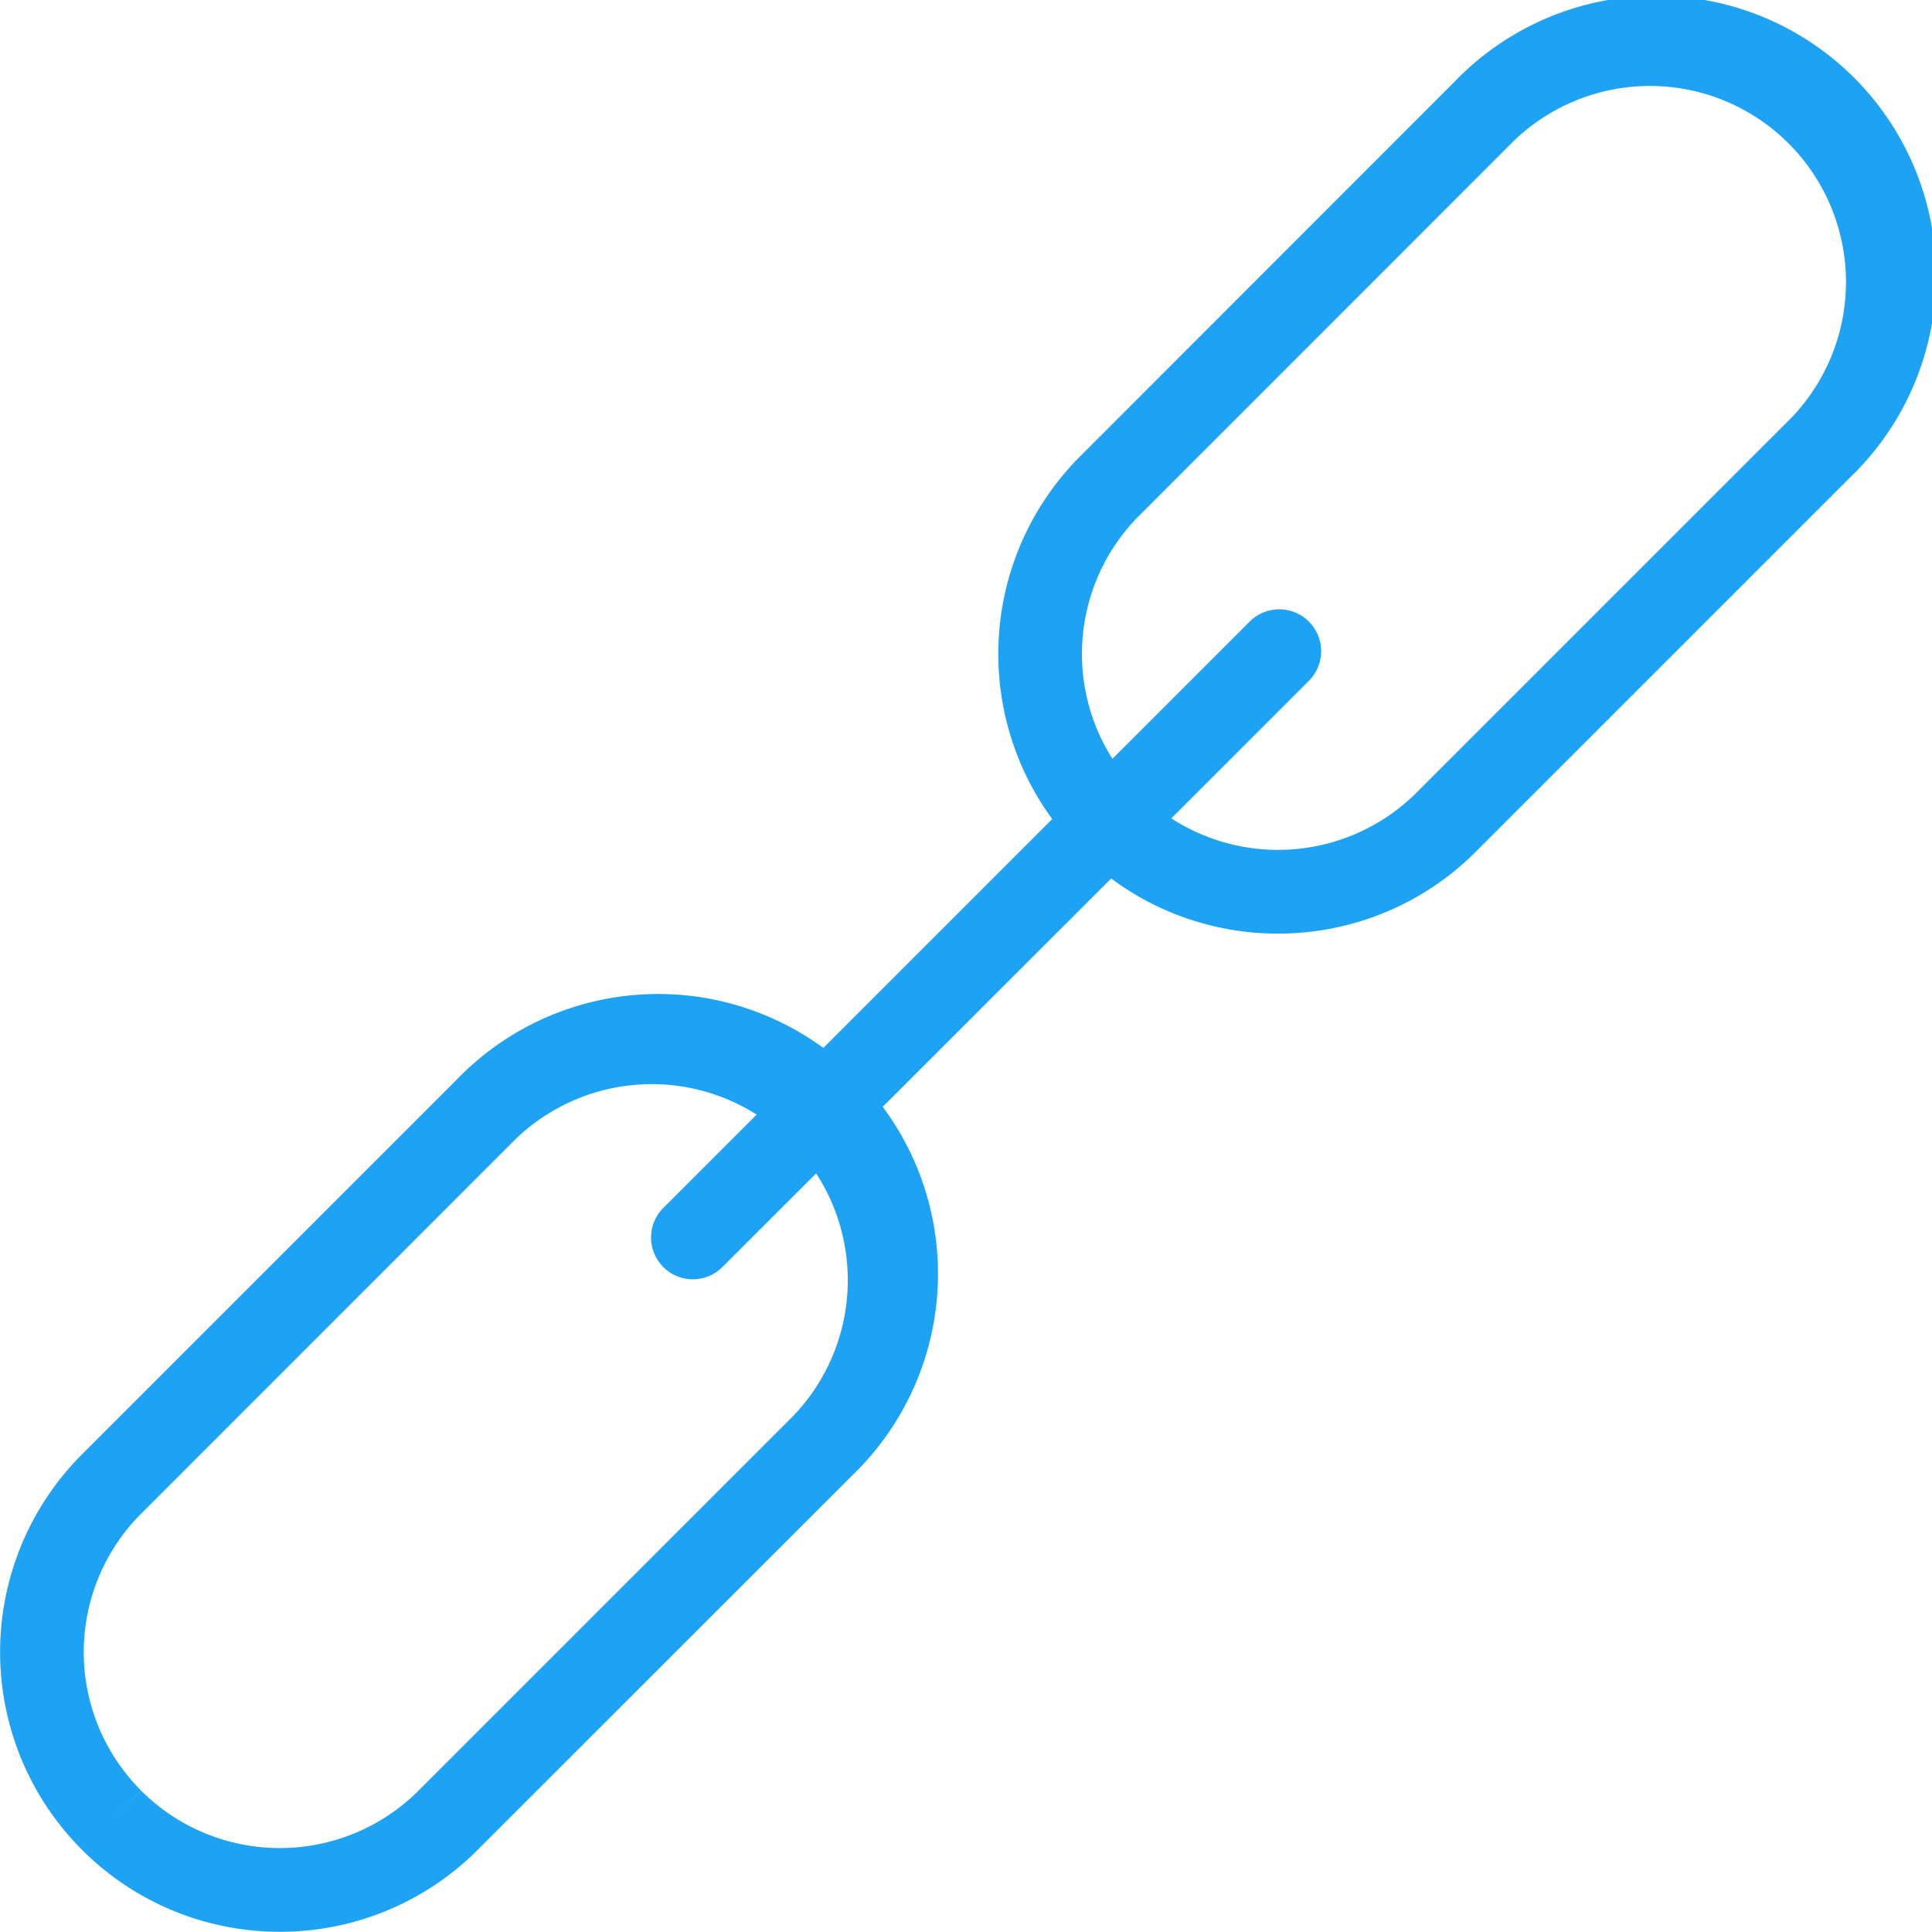<svg xmlns="http://www.w3.org/2000/svg" width="17.648" height="17.645" viewBox="0 0 17.648 17.645">
  <g id="Group_490" data-name="Group 490" transform="translate(9.118)">
    <path id="Path_262" data-name="Path 262" d="M14.556,8.527a2.548,2.548,0,0,1-1.806-.747h0a2.554,2.554,0,0,1,0-3.614L16.168.746a2.556,2.556,0,1,1,3.614,3.614L16.363,7.779A2.548,2.548,0,0,1,14.556,8.527ZM13.29,7.239a1.793,1.793,0,0,0,2.532,0l3.419-3.419a1.791,1.791,0,0,0-2.533-2.532L13.29,4.707a1.788,1.788,0,0,0,0,2.531l-.271.271Z" transform="translate(-12 0.001)" fill="#1da2f4"/>
    <path id="Path_263" data-name="Path 263" d="M2.556,20.527A2.548,2.548,0,0,1,.75,19.779h0a2.554,2.554,0,0,1,0-3.614l3.419-3.419a2.556,2.556,0,1,1,3.614,3.614L4.363,19.779A2.548,2.548,0,0,1,2.556,20.527ZM1.29,19.239a1.793,1.793,0,0,0,2.532,0l3.419-3.419a1.791,1.791,0,0,0-2.533-2.532L1.29,16.707a1.788,1.788,0,0,0,0,2.531l-.271.271Z" transform="translate(-9.118 -2.881)" fill="#1da2f4"/>
    <path id="Path_264" data-name="Path 264" d="M8.2,13.435a.382.382,0,0,1-.271-.653l5.355-5.355a.382.382,0,0,1,.541.541L8.468,13.323A.381.381,0,0,1,8.2,13.435Z" transform="translate(-10.987 -1.749)" fill="#1da2f4"/>
  </g>
</svg>
